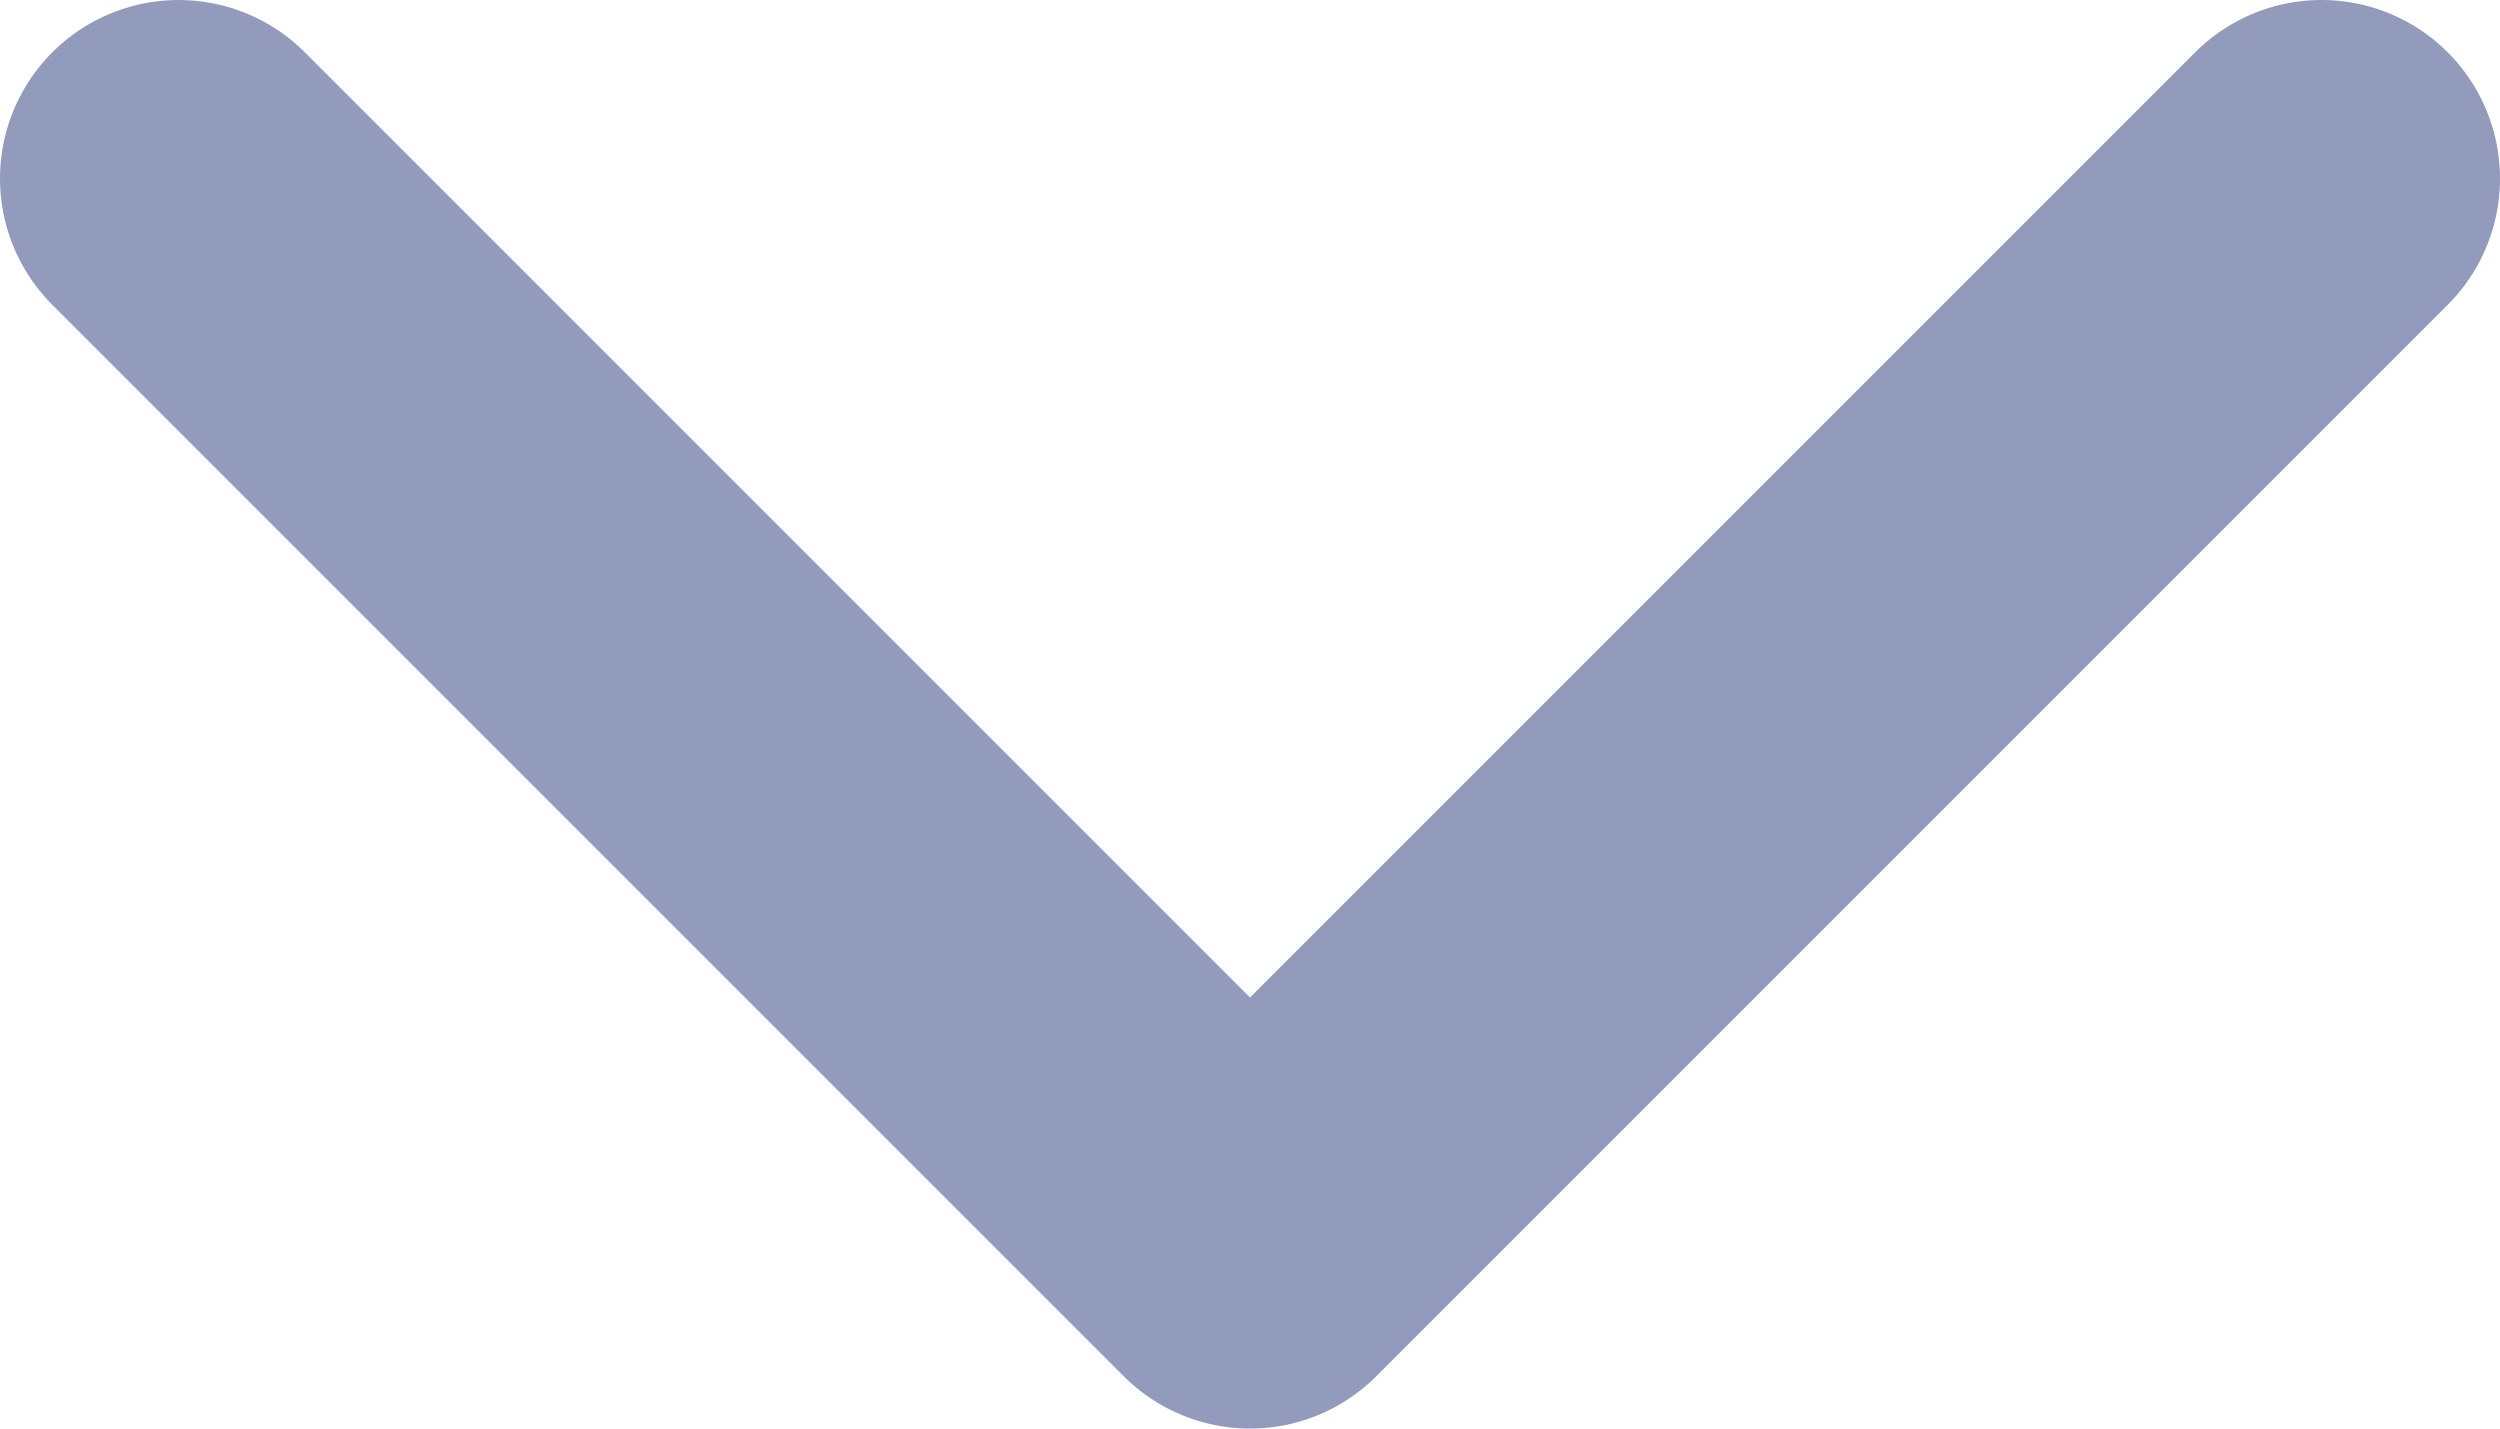 <svg width="14" height="8" viewBox="0 0 14 8" fill="none" xmlns="http://www.w3.org/2000/svg">
<path d="M1 1L7 7L13 1" stroke="#929bbc" stroke-width="2" stroke-linecap="round" stroke-linejoin="round"/>
</svg>
